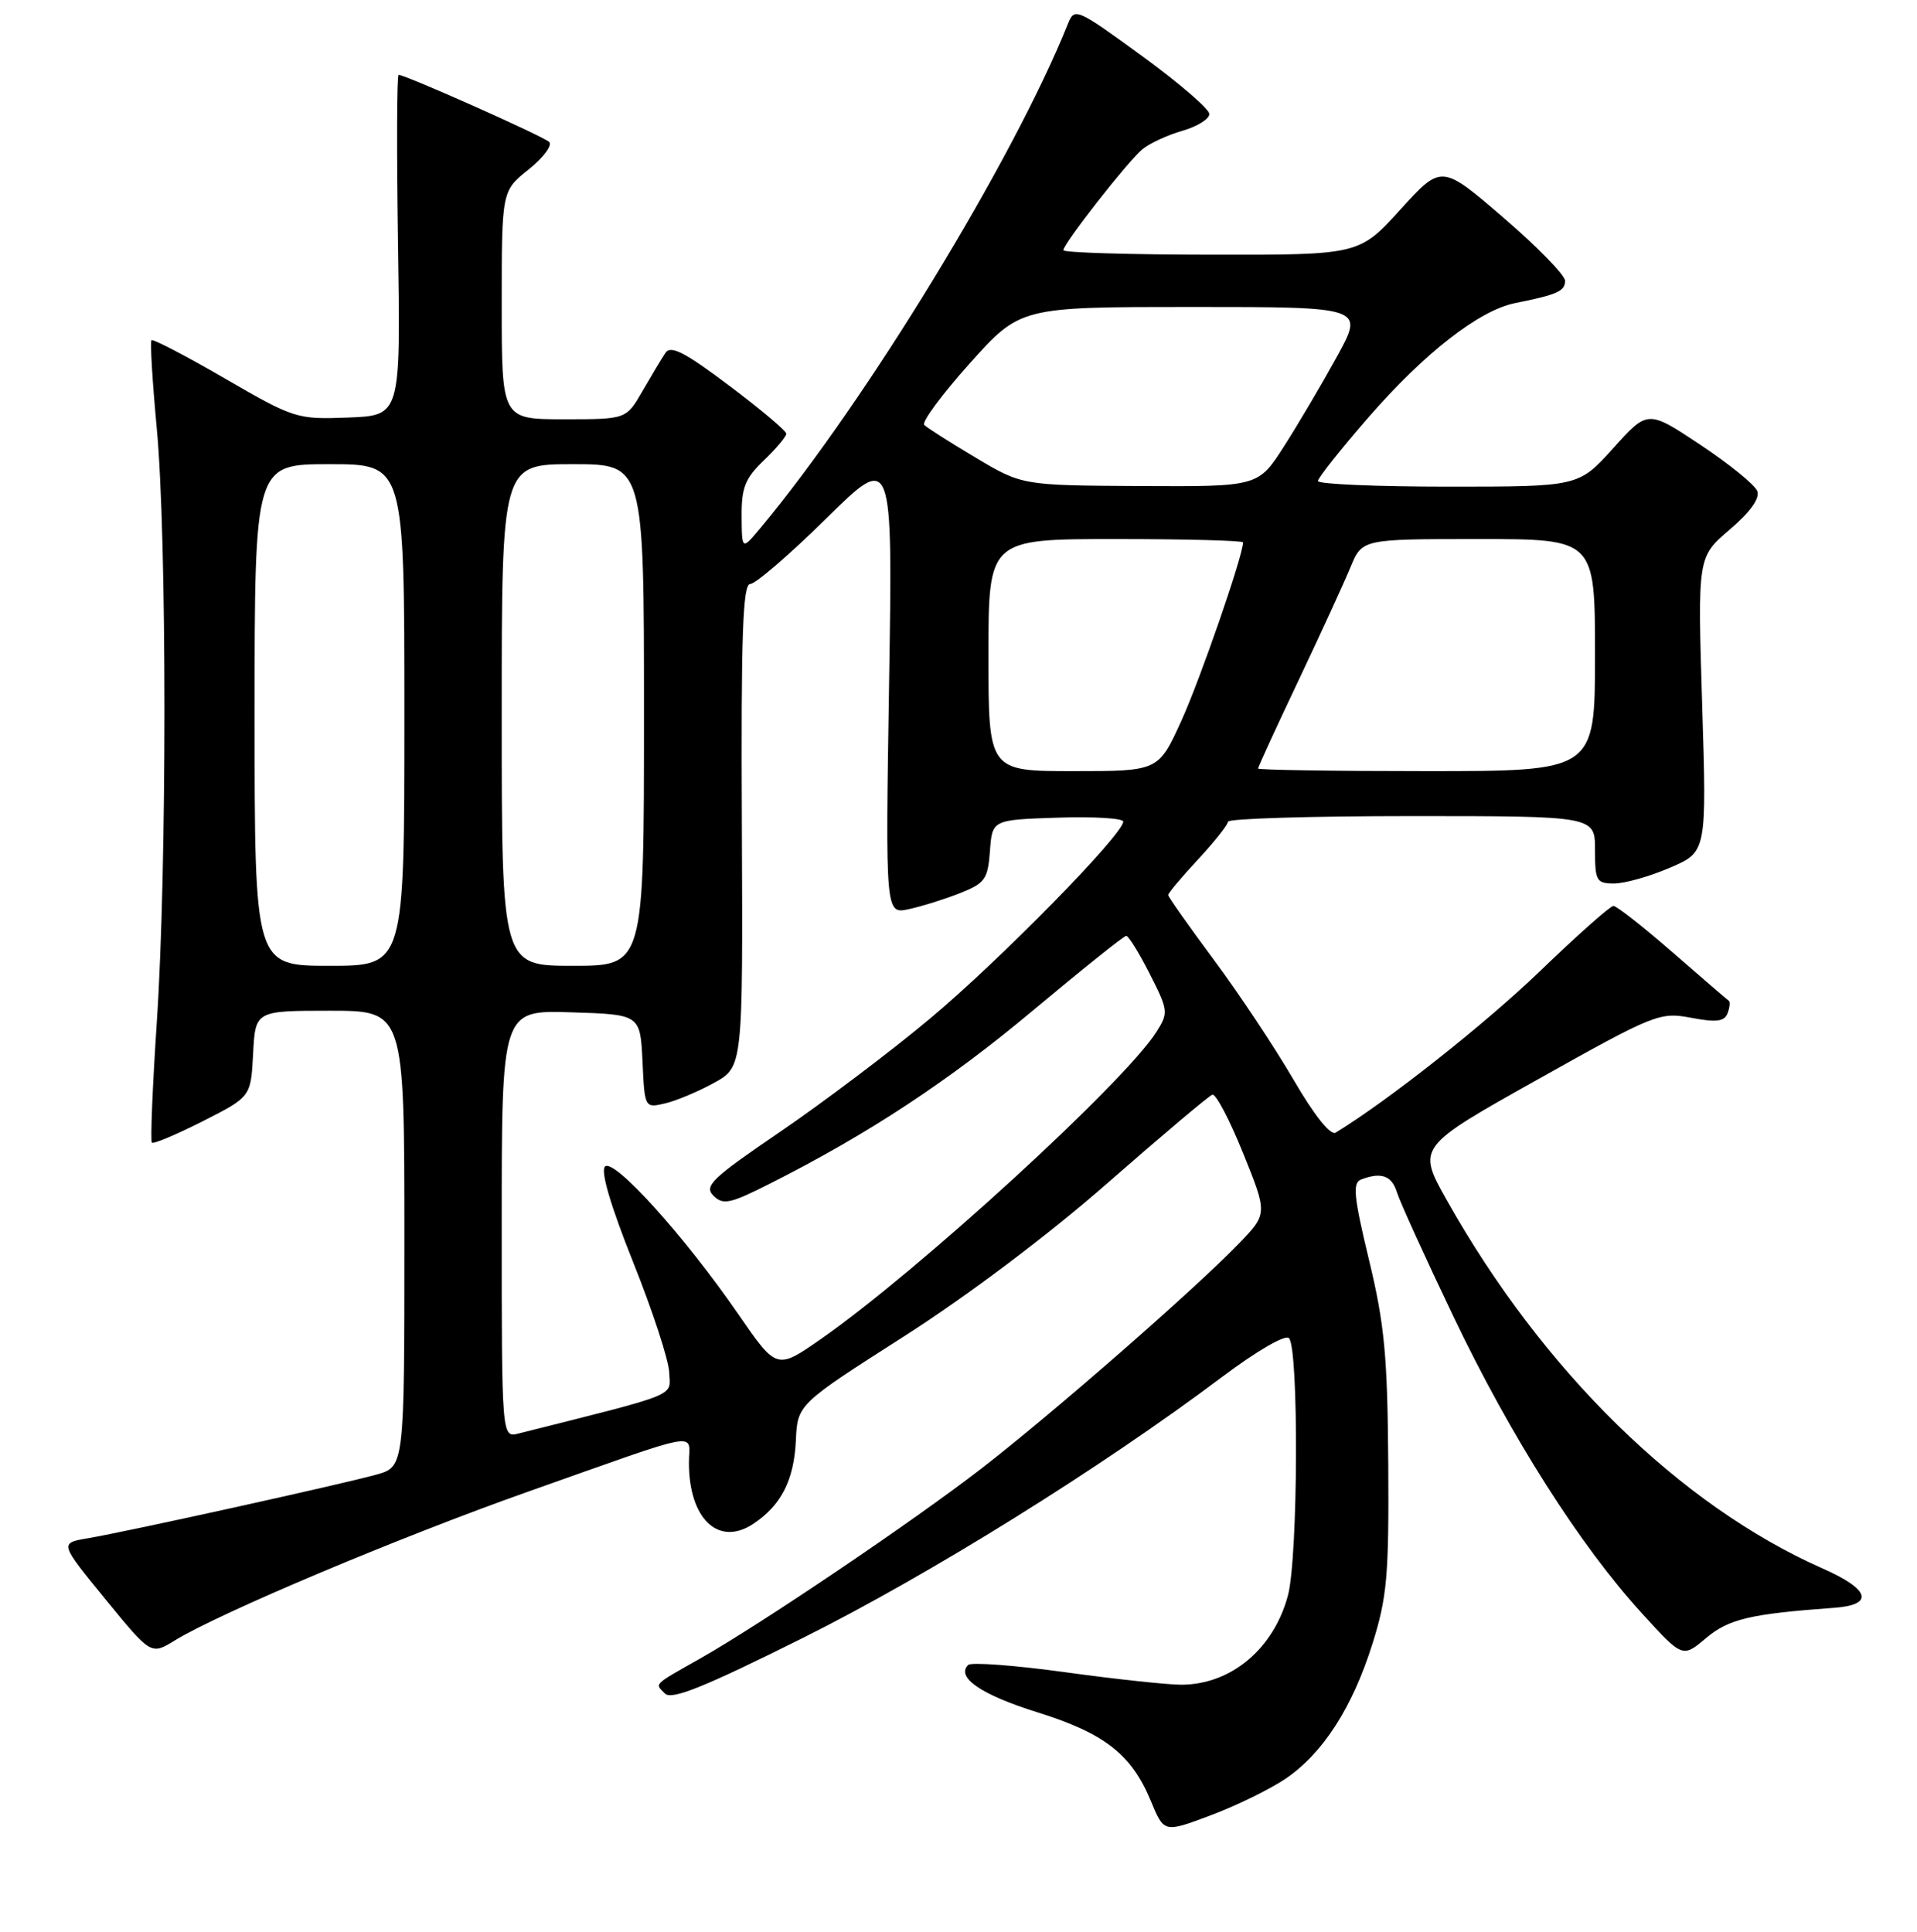<?xml version="1.0" encoding="UTF-8" standalone="no"?>
<!DOCTYPE svg PUBLIC "-//W3C//DTD SVG 1.1//EN" "http://www.w3.org/Graphics/SVG/1.1/DTD/svg11.dtd" >
<svg xmlns="http://www.w3.org/2000/svg" xmlns:xlink="http://www.w3.org/1999/xlink" version="1.1" viewBox="0 0 256 258">
 <g >
 <path fill="currentColor"
d=" M 171.67 237.58 C 176.67 234.18 180.60 228.08 183.28 219.55 C 185.23 213.34 185.49 210.47 185.39 195.50 C 185.29 181.14 184.90 176.91 182.82 168.29 C 180.78 159.82 180.60 157.98 181.76 157.54 C 184.45 156.51 185.87 157.02 186.55 159.25 C 186.93 160.49 190.34 167.99 194.13 175.92 C 201.76 191.89 210.97 206.39 219.25 215.47 C 224.69 221.44 224.69 221.44 227.83 218.79 C 230.86 216.24 233.74 215.56 244.92 214.75 C 250.33 214.36 249.74 212.30 243.41 209.50 C 224.37 201.08 206.04 183.13 193.24 160.36 C 189.22 153.22 189.22 153.22 205.36 144.17 C 220.98 135.42 221.64 135.15 225.83 135.94 C 229.20 136.58 230.27 136.45 230.70 135.34 C 231.00 134.55 231.08 133.80 230.87 133.67 C 230.67 133.53 227.29 130.63 223.37 127.21 C 219.44 123.79 215.89 121.00 215.46 121.00 C 215.04 121.00 210.60 124.94 205.60 129.76 C 198.28 136.80 185.38 147.00 178.37 151.28 C 177.68 151.70 175.53 149.00 172.75 144.23 C 170.28 139.98 165.50 132.78 162.13 128.24 C 158.76 123.70 156.00 119.79 156.00 119.54 C 156.00 119.29 157.79 117.15 159.99 114.79 C 162.18 112.43 163.98 110.16 163.99 109.75 C 163.99 109.34 175.03 109.00 188.50 109.00 C 213.00 109.00 213.00 109.00 213.00 113.50 C 213.00 117.66 213.19 118.00 215.56 118.00 C 216.98 118.00 220.33 117.05 223.02 115.89 C 227.92 113.79 227.92 113.79 227.31 94.10 C 226.70 74.41 226.70 74.41 230.97 70.75 C 233.73 68.40 235.04 66.56 234.67 65.59 C 234.35 64.76 230.93 61.98 227.07 59.41 C 220.04 54.74 220.04 54.74 215.43 59.87 C 210.81 65.00 210.81 65.00 193.41 65.00 C 183.83 65.00 176.00 64.66 176.00 64.25 C 176.00 63.84 179.04 60.01 182.75 55.74 C 190.23 47.14 197.53 41.45 202.34 40.48 C 207.95 39.36 209.00 38.89 209.00 37.51 C 209.00 36.76 205.29 32.95 200.75 29.05 C 192.50 21.95 192.50 21.95 187.00 28.00 C 181.50 34.05 181.50 34.05 161.75 34.02 C 150.89 34.01 142.00 33.74 142.00 33.42 C 142.00 32.55 150.56 21.61 152.54 19.95 C 153.50 19.15 155.91 18.04 157.89 17.47 C 159.88 16.90 161.50 15.89 161.50 15.23 C 161.50 14.57 157.45 11.08 152.51 7.48 C 143.71 1.07 143.49 0.98 142.60 3.21 C 135.35 21.30 115.61 53.66 101.57 70.50 C 99.07 73.50 99.07 73.50 99.04 68.94 C 99.01 65.15 99.51 63.89 102.00 61.50 C 103.65 59.92 105.00 58.31 105.00 57.93 C 105.00 57.55 101.57 54.66 97.38 51.51 C 91.43 47.03 89.56 46.07 88.86 47.14 C 88.36 47.89 86.98 50.19 85.79 52.25 C 83.63 56.00 83.63 56.00 75.32 56.00 C 67.00 56.00 67.00 56.00 67.00 40.75 C 67.00 25.50 67.00 25.50 70.59 22.64 C 72.56 21.06 73.80 19.41 73.34 18.96 C 72.55 18.20 54.16 10.00 53.23 10.00 C 52.99 10.00 52.96 20.24 53.15 32.75 C 53.50 55.50 53.50 55.50 46.50 55.77 C 39.64 56.03 39.31 55.92 30.04 50.56 C 24.84 47.54 20.42 45.24 20.23 45.44 C 20.03 45.64 20.35 50.91 20.93 57.15 C 22.30 71.74 22.30 115.96 20.95 136.38 C 20.37 145.09 20.07 152.40 20.28 152.62 C 20.50 152.83 23.56 151.54 27.09 149.75 C 33.50 146.50 33.50 146.50 33.80 140.75 C 34.10 135.00 34.10 135.00 44.05 135.00 C 54.00 135.00 54.00 135.00 54.00 165.45 C 54.00 195.91 54.00 195.91 50.25 196.96 C 45.70 198.23 16.99 204.57 11.73 205.46 C 7.95 206.10 7.95 206.10 14.06 213.58 C 20.17 221.06 20.17 221.06 23.34 219.11 C 29.24 215.47 53.43 205.28 70.50 199.24 C 94.33 190.82 92.00 191.23 92.00 195.39 C 92.00 202.84 95.92 206.59 100.54 203.57 C 104.29 201.11 106.03 197.73 106.28 192.42 C 106.50 187.58 106.50 187.58 120.65 178.54 C 129.26 173.03 139.92 165.01 147.92 158.00 C 155.14 151.68 161.43 146.37 161.90 146.21 C 162.36 146.05 164.21 149.57 166.01 154.03 C 169.28 162.13 169.28 162.13 165.39 166.15 C 159.41 172.33 140.47 188.87 131.00 196.19 C 121.83 203.27 101.59 216.94 93.50 221.52 C 87.14 225.12 87.43 224.83 88.80 226.20 C 89.70 227.10 94.06 225.33 107.24 218.76 C 124.12 210.33 147.07 196.04 163.19 183.92 C 167.82 180.44 171.63 178.23 172.13 178.73 C 173.46 180.06 173.35 207.98 172.00 213.08 C 170.10 220.21 164.43 224.98 157.80 225.02 C 155.98 225.03 148.99 224.28 142.25 223.35 C 135.51 222.42 129.68 221.99 129.29 222.38 C 127.63 224.03 131.03 226.36 138.52 228.70 C 147.51 231.51 151.11 234.32 153.69 240.56 C 155.45 244.81 155.45 244.81 161.69 242.46 C 165.13 241.17 169.62 238.97 171.67 237.58 Z  M 67.00 163.48 C 67.00 134.92 67.00 134.92 76.25 135.21 C 85.50 135.50 85.50 135.50 85.80 141.76 C 86.09 147.99 86.10 148.01 88.80 147.38 C 90.28 147.04 93.23 145.80 95.36 144.63 C 99.21 142.50 99.21 142.50 99.07 110.25 C 98.95 84.80 99.19 78.00 100.19 78.00 C 100.89 78.00 105.46 74.06 110.34 69.25 C 119.22 60.50 119.22 60.50 118.73 91.30 C 118.24 122.11 118.24 122.11 121.37 121.43 C 123.09 121.06 126.16 120.10 128.20 119.29 C 131.54 117.97 131.92 117.43 132.20 113.66 C 132.50 109.50 132.50 109.50 141.25 109.21 C 146.06 109.05 150.00 109.29 150.00 109.74 C 150.00 111.45 133.43 128.34 124.16 136.08 C 118.85 140.52 109.84 147.31 104.15 151.19 C 95.07 157.38 93.98 158.41 95.27 159.70 C 96.56 160.98 97.48 160.79 102.82 158.09 C 115.98 151.45 126.71 144.38 138.02 134.90 C 144.52 129.46 150.09 125.00 150.40 125.00 C 150.71 125.00 152.13 127.29 153.54 130.08 C 156.02 134.97 156.05 135.27 154.43 137.83 C 150.14 144.59 122.60 169.80 109.61 178.86 C 103.72 182.96 103.72 182.96 98.61 175.55 C 91.39 165.07 81.96 154.64 80.79 155.81 C 80.18 156.42 81.54 161.04 84.53 168.53 C 87.12 174.99 89.30 181.64 89.37 183.31 C 89.51 186.59 91.00 185.99 69.25 191.47 C 67.00 192.04 67.00 192.04 67.00 163.48 Z  M 34.00 95.50 C 34.00 62.00 34.00 62.00 44.00 62.00 C 54.00 62.00 54.00 62.00 54.00 95.50 C 54.00 129.00 54.00 129.00 44.00 129.00 C 34.00 129.00 34.00 129.00 34.00 95.50 Z  M 67.00 95.50 C 67.00 62.00 67.00 62.00 76.50 62.00 C 86.00 62.00 86.00 62.00 86.00 95.50 C 86.00 129.00 86.00 129.00 76.50 129.00 C 67.00 129.00 67.00 129.00 67.00 95.50 Z  M 132.00 87.50 C 132.00 72.00 132.00 72.00 149.00 72.00 C 158.35 72.00 166.00 72.20 166.00 72.45 C 166.00 74.18 160.28 90.74 157.77 96.25 C 154.70 103.00 154.70 103.00 143.35 103.00 C 132.00 103.00 132.00 103.00 132.00 87.50 Z  M 168.00 102.65 C 168.00 102.45 170.43 97.16 173.40 90.90 C 176.37 84.63 179.50 77.81 180.35 75.75 C 181.90 72.00 181.90 72.00 197.45 72.00 C 213.00 72.00 213.00 72.00 213.00 87.50 C 213.00 103.00 213.00 103.00 190.50 103.00 C 178.12 103.00 168.00 102.84 168.00 102.65 Z  M 130.31 61.14 C 126.90 59.11 123.80 57.14 123.43 56.76 C 123.05 56.39 125.78 52.69 129.50 48.54 C 136.25 41.00 136.25 41.00 159.21 41.00 C 182.18 41.00 182.18 41.00 178.54 47.63 C 176.53 51.28 173.35 56.68 171.46 59.63 C 168.02 65.00 168.02 65.00 152.26 64.92 C 136.50 64.83 136.50 64.83 130.31 61.14 Z "/>
</g>
</svg>